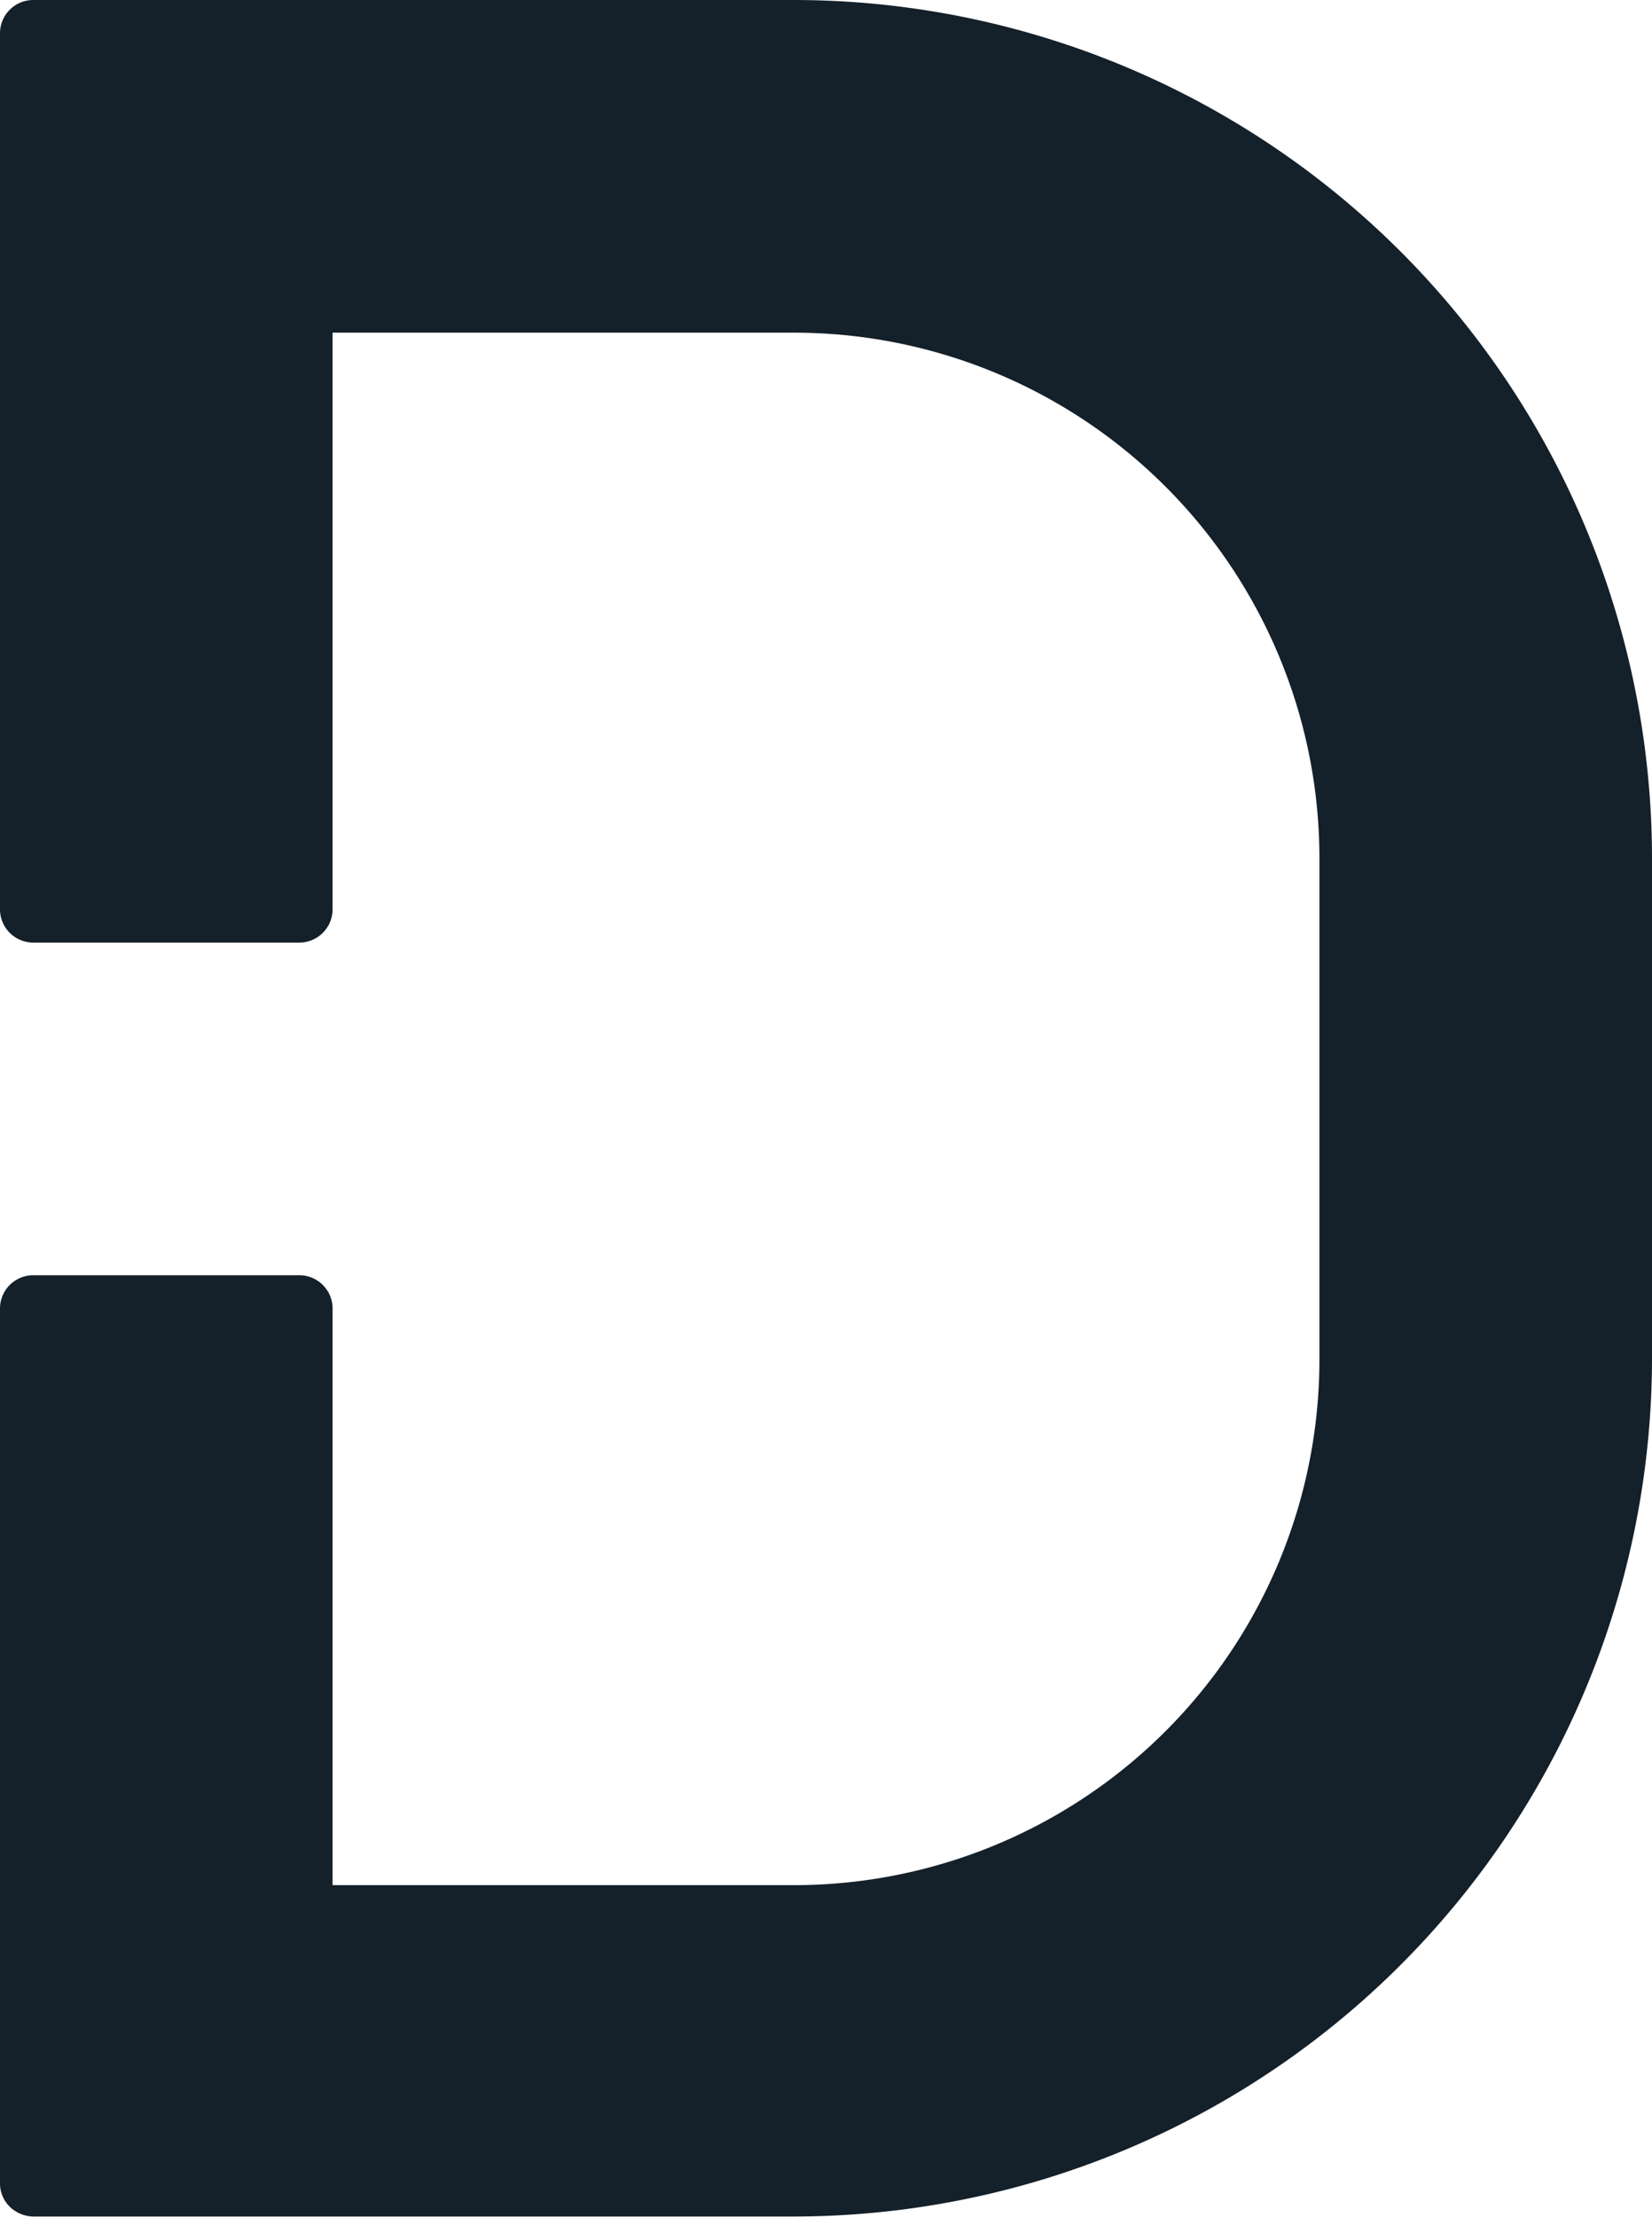 <svg xmlns="http://www.w3.org/2000/svg" viewBox="0 0 74.51 99.96"><defs><style>.cls-1{fill:#14202a;}</style></defs><g id="Layer_2" data-name="Layer 2"><g id="Layer_2-2" data-name="Layer 2"><path class="cls-1" d="M35.83,0H1.5A1.5,1.5,0,0,0,0,1.5V41a1.5,1.5,0,0,0,1.5,1.5h12A1.5,1.5,0,0,0,15,41V15H35.83A23.7,23.7,0,0,1,59.51,38.68v22.6A23.7,23.7,0,0,1,35.83,85H15V59a1.5,1.5,0,0,0-1.5-1.5H1.5A1.5,1.5,0,0,0,0,59V98.45H0a1.48,1.48,0,0,0,.44,1.05h0a1.2,1.2,0,0,0,.21.17h0a1.55,1.55,0,0,0,.88.27H35.83A38.72,38.72,0,0,0,74.51,61.28V38.68A38.72,38.72,0,0,0,35.83,0Z"/></g></g></svg>